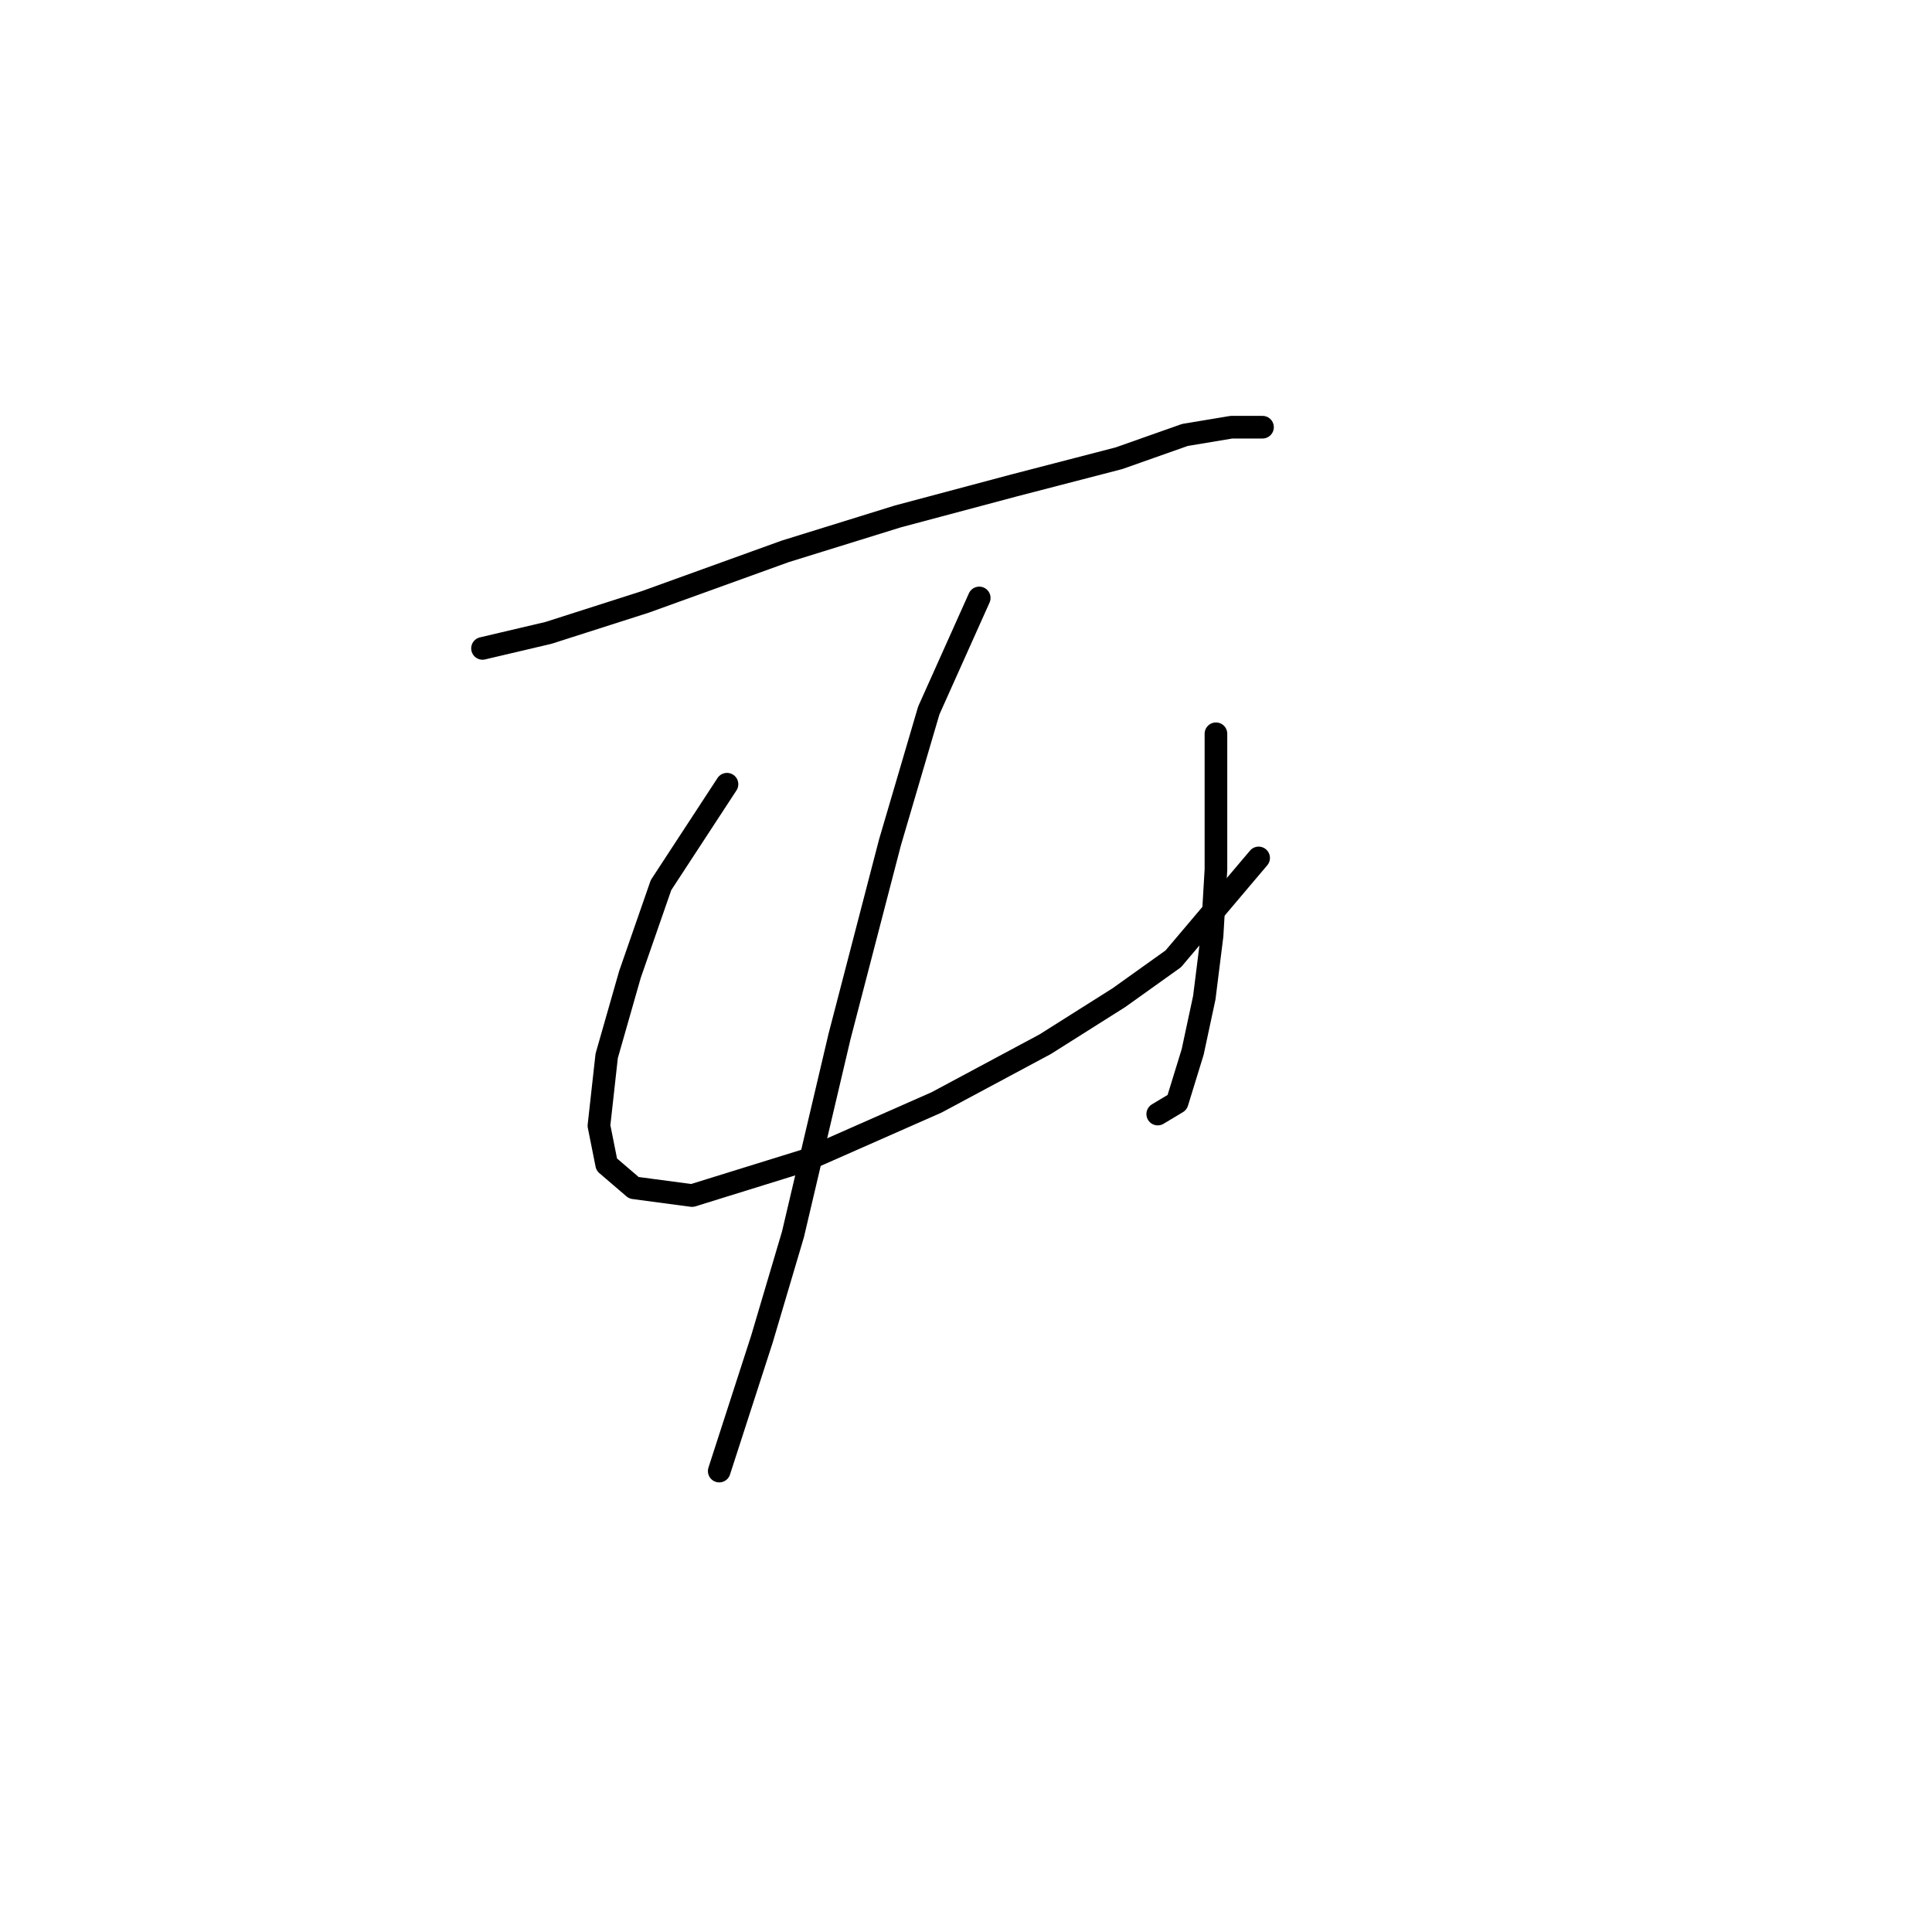 <?xml version="1.0" standalone="no"?>
    <svg width="256" height="256" xmlns="http://www.w3.org/2000/svg" version="1.1">
    <polyline stroke="black" stroke-width="3" stroke-linecap="round" fill="transparent" stroke-linejoin="round" points="63.936 85.915 72.677 83.859 85.532 79.745 104.043 73.06 118.955 68.433 134.381 64.319 148.264 60.72 157.005 57.634 163.176 56.606 167.289 56.606 167.289 56.606 " />
        <polyline stroke="black" stroke-width="3" stroke-linecap="round" fill="transparent" stroke-linejoin="round" points="96.33 103.912 87.589 117.281 83.475 129.108 80.39 139.906 79.362 149.162 80.39 154.304 83.989 157.389 91.702 158.417 106.614 153.789 124.097 146.076 138.494 138.363 148.264 132.193 155.463 127.051 166.775 113.682 166.775 113.682 " />
        <polyline stroke="black" stroke-width="3" stroke-linecap="round" fill="transparent" stroke-linejoin="round" points="161.119 97.228 161.119 107.512 161.119 115.225 160.605 123.966 159.576 132.193 158.034 139.392 155.977 146.076 153.406 147.619 153.406 147.619 " />
        <polyline stroke="black" stroke-width="3" stroke-linecap="round" fill="transparent" stroke-linejoin="round" points="129.753 79.231 123.068 94.143 117.926 111.625 111.242 137.335 105.072 163.559 100.958 177.442 95.302 194.925 95.302 194.925 " />
        </svg>